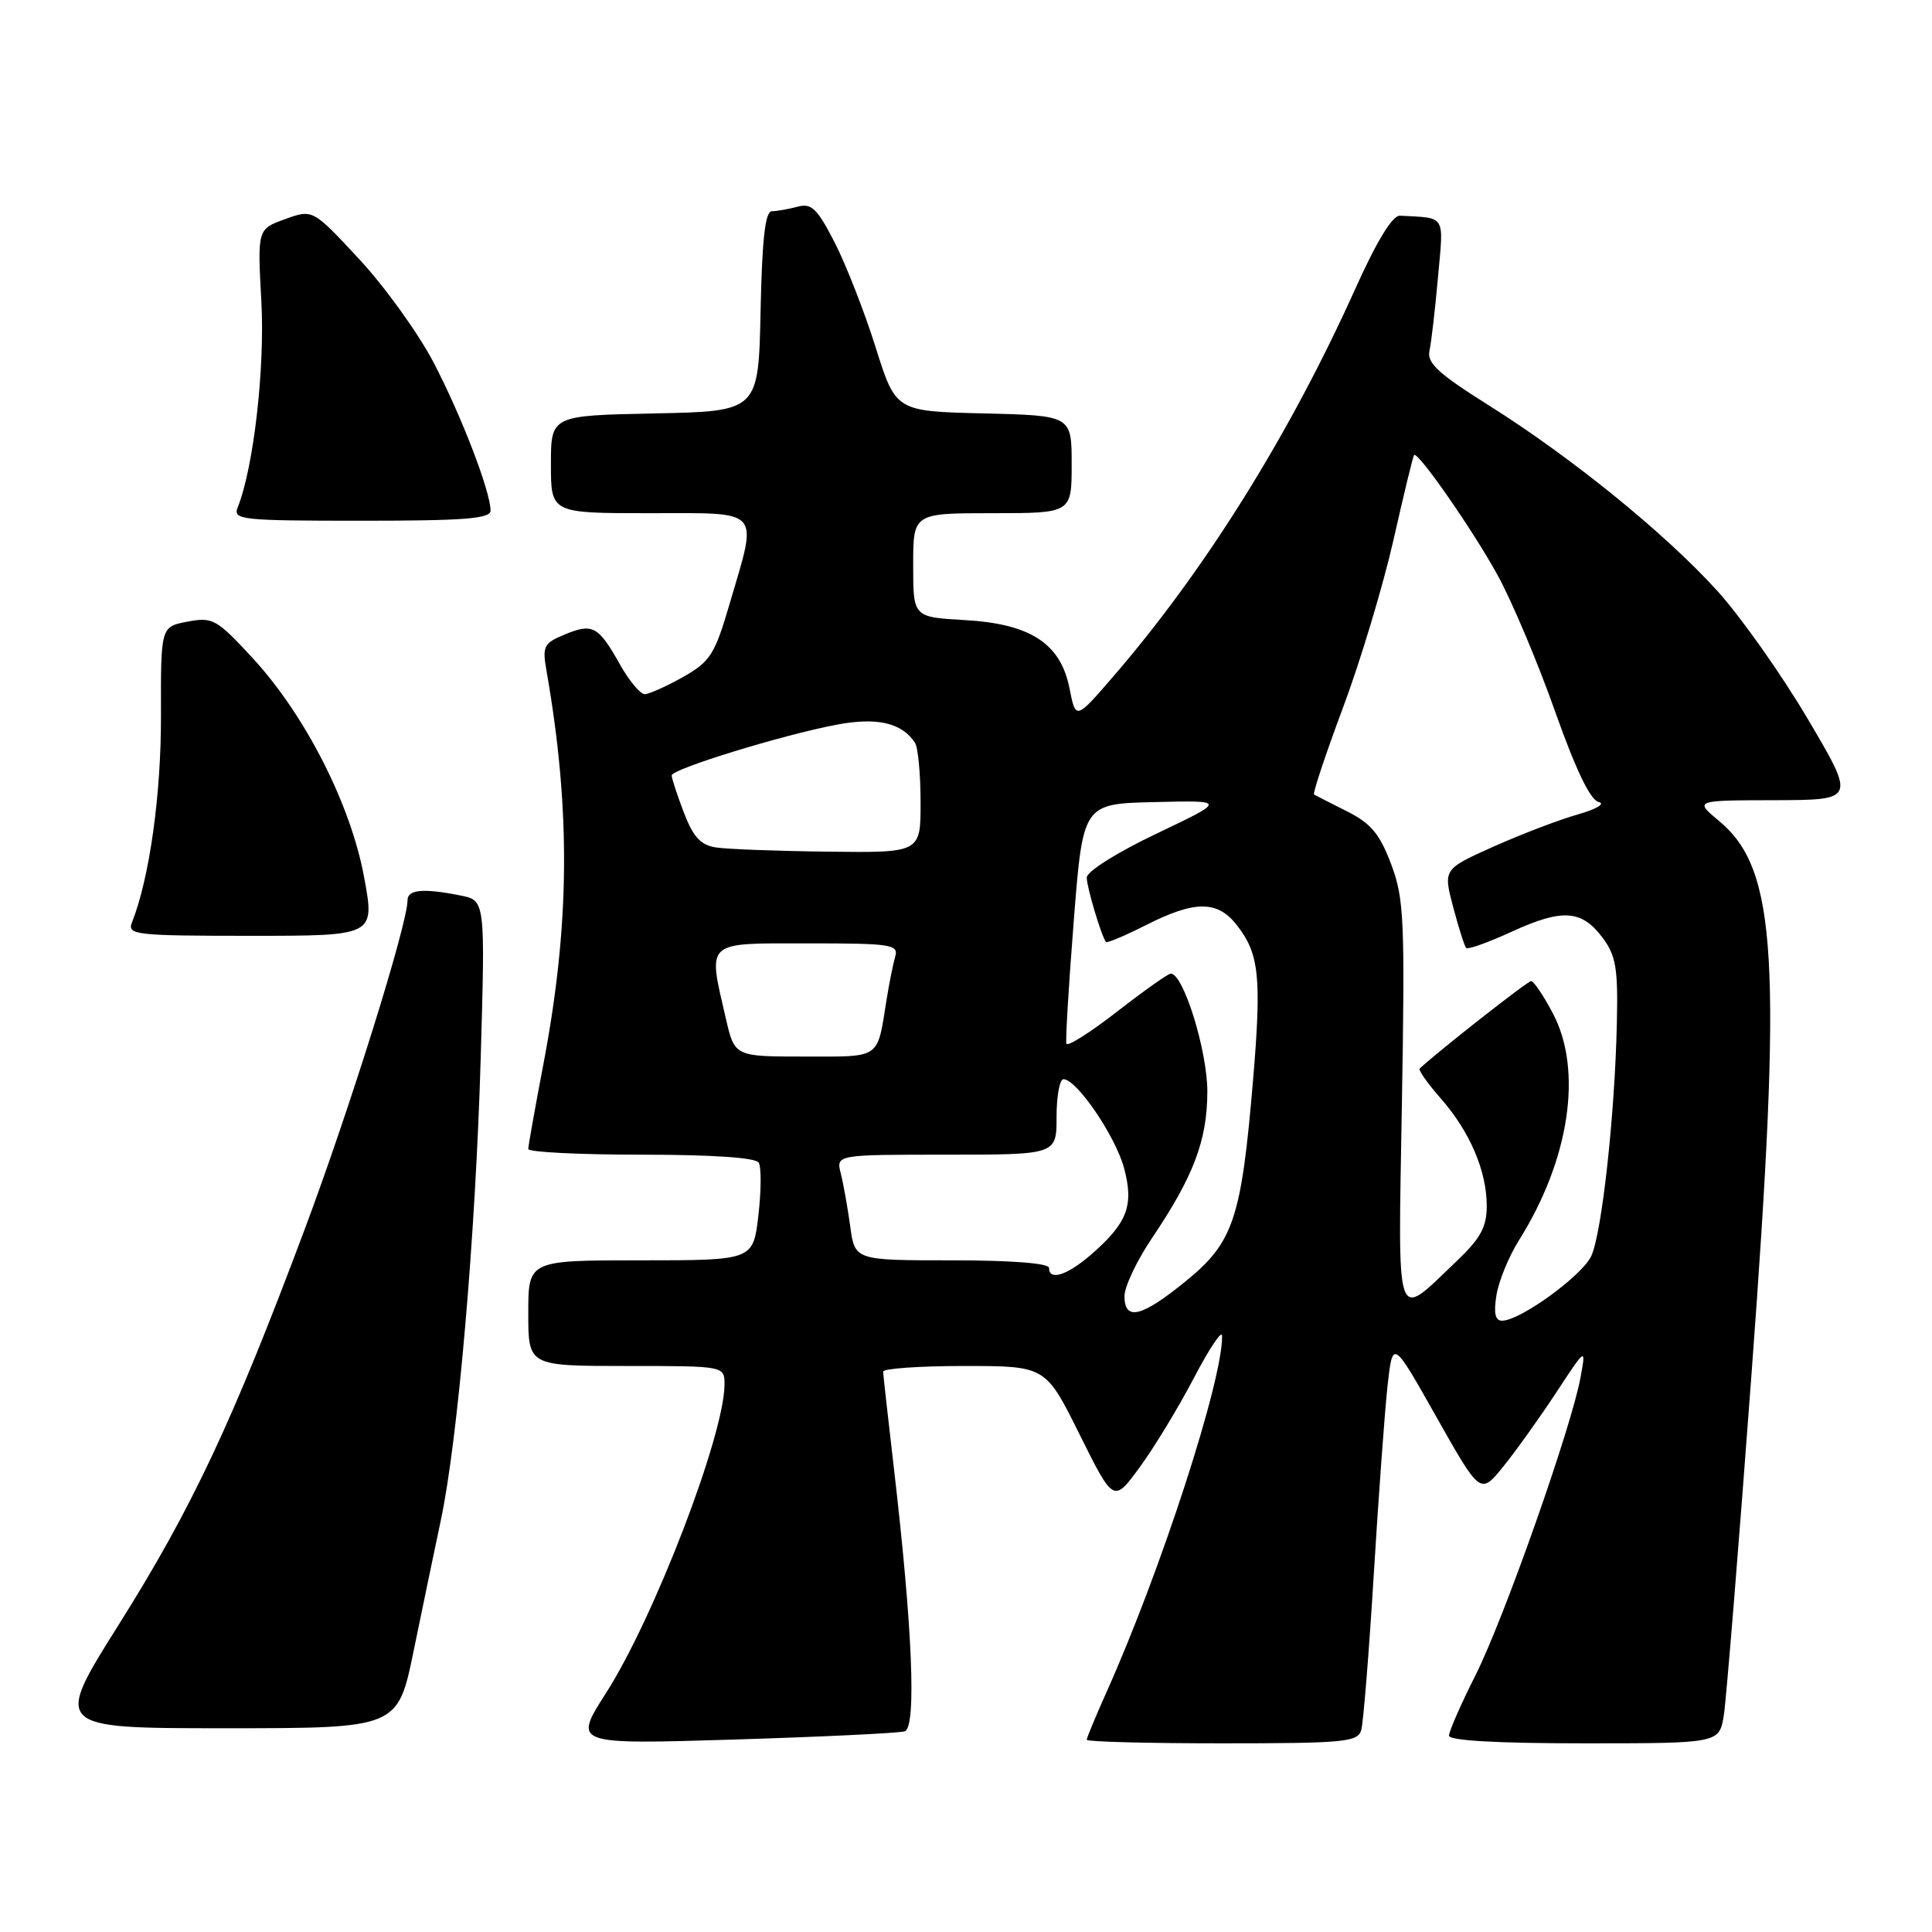 <?xml version="1.0" encoding="UTF-8" standalone="no"?>
<!DOCTYPE svg PUBLIC "-//W3C//DTD SVG 1.1//EN" "http://www.w3.org/Graphics/SVG/1.1/DTD/svg11.dtd" >
<svg xmlns="http://www.w3.org/2000/svg" xmlns:xlink="http://www.w3.org/1999/xlink" version="1.1" viewBox="0 0 256 256">
 <g >
 <path fill="currentColor"
d=" M 119.88 229.41 C 121.46 228.90 120.91 215.66 118.44 194.50 C 117.67 187.90 117.03 182.16 117.02 181.75 C 117.01 181.34 121.85 181.00 127.77 181.00 C 138.55 181.00 138.55 181.00 143.05 190.07 C 147.56 199.14 147.56 199.14 151.03 194.40 C 152.94 191.79 156.17 186.47 158.20 182.58 C 160.24 178.68 161.92 176.18 161.93 177.00 C 162.06 182.78 153.82 208.16 146.59 224.28 C 145.17 227.46 144.00 230.27 144.00 230.53 C 144.00 230.79 152.07 231.00 161.93 231.00 C 178.15 231.00 179.91 230.83 180.37 229.25 C 180.65 228.29 181.40 218.95 182.04 208.50 C 182.68 198.05 183.50 186.80 183.87 183.50 C 184.55 177.50 184.55 177.50 190.35 187.79 C 196.16 198.08 196.16 198.08 199.22 194.29 C 200.90 192.21 204.05 187.80 206.22 184.50 C 210.16 178.50 210.16 178.50 209.43 182.50 C 208.24 189.08 199.28 214.50 195.51 221.98 C 193.58 225.81 192.00 229.41 192.00 229.98 C 192.00 230.64 198.35 231.00 209.91 231.00 C 227.82 231.00 227.82 231.00 228.42 227.25 C 228.74 225.19 230.40 204.82 232.09 182.00 C 236.18 126.99 235.49 115.19 227.78 108.78 C 224.50 106.05 224.50 106.05 235.19 106.03 C 245.88 106.00 245.88 106.00 239.53 95.25 C 236.04 89.34 230.64 81.70 227.54 78.28 C 220.61 70.64 208.23 60.60 197.24 53.69 C 190.62 49.53 189.06 48.10 189.41 46.50 C 189.65 45.40 190.16 41.01 190.54 36.75 C 191.30 28.30 191.68 28.92 185.49 28.58 C 184.51 28.53 182.41 31.97 179.56 38.32 C 170.85 57.65 159.67 75.56 147.52 89.63 C 142.54 95.40 142.54 95.40 141.72 91.23 C 140.54 85.25 136.54 82.65 127.77 82.16 C 121.00 81.77 121.00 81.77 121.00 74.89 C 121.00 68.00 121.00 68.00 131.50 68.00 C 142.00 68.00 142.00 68.00 142.00 61.53 C 142.00 55.06 142.00 55.06 130.35 54.78 C 118.69 54.50 118.69 54.50 116.02 46.00 C 114.55 41.33 112.11 35.09 110.61 32.15 C 108.28 27.62 107.53 26.89 105.68 27.39 C 104.48 27.71 102.95 27.98 102.28 27.99 C 101.39 28.00 100.98 31.65 100.78 41.25 C 100.50 54.50 100.50 54.50 86.75 54.78 C 73.00 55.06 73.00 55.06 73.00 61.53 C 73.00 68.00 73.00 68.00 86.00 68.00 C 101.14 68.00 100.43 67.21 96.69 79.97 C 94.70 86.76 94.13 87.65 90.50 89.71 C 88.30 90.95 86.02 91.97 85.43 91.98 C 84.85 91.99 83.36 90.21 82.14 88.03 C 79.28 82.95 78.53 82.54 74.84 84.07 C 72.04 85.23 71.84 85.62 72.42 88.91 C 75.64 107.37 75.52 122.52 72.00 141.02 C 70.90 146.78 70.00 151.83 70.00 152.25 C 70.00 152.66 76.72 153.00 84.94 153.00 C 94.33 153.00 100.12 153.39 100.53 154.05 C 100.89 154.63 100.87 157.78 100.49 161.05 C 99.80 167.00 99.80 167.00 84.90 167.00 C 70.00 167.00 70.00 167.00 70.00 174.00 C 70.00 181.00 70.00 181.00 83.00 181.00 C 96.00 181.00 96.00 181.00 96.00 183.45 C 96.00 190.10 86.68 214.37 80.31 224.32 C 75.94 231.15 75.94 231.15 97.22 230.50 C 108.92 230.14 119.12 229.65 119.88 229.41 Z  M 54.81 218.75 C 55.97 213.11 57.58 205.35 58.40 201.50 C 60.67 190.85 63.00 163.90 63.69 140.41 C 64.30 119.31 64.30 119.31 61.03 118.66 C 56.10 117.67 54.00 117.86 54.00 119.29 C 54.00 122.46 46.35 146.94 40.35 162.95 C 30.80 188.45 25.43 199.86 15.73 215.28 C 7.10 229.00 7.10 229.00 29.90 229.00 C 52.71 229.00 52.71 229.00 54.81 218.75 Z  M 48.25 116.25 C 46.48 106.60 40.43 94.72 33.45 87.17 C 28.70 82.03 28.19 81.74 24.85 82.37 C 21.30 83.04 21.30 83.04 21.33 94.77 C 21.36 105.31 19.81 116.36 17.48 122.25 C 16.84 123.87 17.97 124.00 33.23 124.00 C 49.68 124.00 49.68 124.00 48.25 116.25 Z  M 65.00 67.66 C 65.00 65.11 61.09 54.97 57.41 47.95 C 55.37 44.08 50.95 37.94 47.57 34.31 C 41.44 27.71 41.44 27.71 37.77 29.04 C 34.11 30.36 34.11 30.36 34.63 39.93 C 35.12 48.79 33.60 62.00 31.49 67.25 C 30.84 68.88 32.00 69.00 47.89 69.00 C 61.55 69.00 65.00 68.73 65.00 67.66 Z  M 198.29 171.61 C 198.59 169.74 199.93 166.48 201.26 164.36 C 207.99 153.65 209.76 141.81 205.75 134.25 C 204.52 131.91 203.22 130.00 202.88 130.00 C 202.41 130.00 190.76 139.14 188.12 141.58 C 187.91 141.77 189.14 143.54 190.87 145.50 C 194.76 149.93 197.00 155.15 197.00 159.78 C 197.00 162.60 196.19 164.08 192.99 167.13 C 184.75 174.96 185.25 176.38 185.76 146.20 C 186.17 121.83 186.05 119.06 184.33 114.50 C 182.82 110.49 181.66 109.10 178.47 107.50 C 176.29 106.40 174.33 105.40 174.12 105.28 C 173.91 105.17 175.63 99.99 177.95 93.78 C 180.27 87.58 183.28 77.56 184.65 71.52 C 186.01 65.48 187.24 60.43 187.37 60.29 C 187.89 59.78 195.21 70.31 198.46 76.25 C 200.35 79.69 203.75 87.76 206.03 94.19 C 208.79 101.99 210.72 106.01 211.83 106.27 C 212.77 106.49 211.54 107.21 209.06 107.92 C 206.61 108.61 201.60 110.53 197.92 112.17 C 191.23 115.17 191.23 115.17 192.55 120.19 C 193.28 122.95 194.06 125.39 194.28 125.62 C 194.51 125.84 197.24 124.87 200.34 123.44 C 207.05 120.37 209.59 120.55 212.37 124.28 C 214.13 126.64 214.41 128.34 214.24 135.66 C 213.97 147.77 212.26 163.34 210.86 166.41 C 209.67 169.02 201.43 175.00 199.03 175.00 C 198.12 175.00 197.90 174.00 198.29 171.61 Z  M 149.00 171.74 C 149.00 170.49 150.62 167.07 152.59 164.14 C 158.16 155.87 159.95 151.15 159.98 144.69 C 160.00 139.29 156.81 128.98 155.13 129.01 C 154.78 129.01 151.58 131.28 148.01 134.05 C 144.45 136.82 141.42 138.73 141.30 138.29 C 141.17 137.86 141.61 130.53 142.28 122.00 C 143.50 106.50 143.50 106.50 153.00 106.28 C 162.50 106.05 162.50 106.05 153.25 110.46 C 148.00 112.96 144.00 115.48 144.00 116.28 C 144.00 117.57 145.94 124.04 146.55 124.82 C 146.69 124.99 149.08 123.98 151.87 122.57 C 158.30 119.31 161.31 119.30 163.86 122.55 C 166.86 126.36 167.18 129.45 166.04 143.08 C 164.49 161.47 163.45 164.61 157.15 169.74 C 151.27 174.54 149.00 175.09 149.00 171.74 Z  M 139.00 168.00 C 139.00 167.39 134.05 167.00 126.14 167.00 C 113.27 167.00 113.27 167.00 112.66 162.50 C 112.32 160.03 111.76 156.88 111.41 155.50 C 110.78 153.00 110.78 153.00 125.39 153.00 C 140.00 153.00 140.00 153.00 140.00 148.00 C 140.00 145.25 140.41 143.00 140.92 143.00 C 142.66 143.00 147.80 150.54 148.94 154.76 C 150.27 159.73 149.40 162.03 144.61 166.21 C 141.41 168.99 139.00 169.76 139.00 168.00 Z  M 96.17 134.92 C 93.78 124.55 93.28 125.00 107.07 125.00 C 118.09 125.00 119.09 125.15 118.62 126.75 C 118.34 127.71 117.82 130.30 117.47 132.50 C 116.20 140.43 116.82 140.00 106.60 140.00 C 97.34 140.00 97.34 140.00 96.17 134.92 Z  M 94.86 112.29 C 92.84 111.98 91.86 110.91 90.61 107.66 C 89.73 105.34 89.00 103.13 89.00 102.75 C 89.00 101.90 103.65 97.39 110.83 96.03 C 116.20 95.01 119.47 95.76 121.23 98.40 C 121.64 99.00 121.98 102.54 121.98 106.25 C 122.00 113.00 122.00 113.00 109.75 112.85 C 103.01 112.77 96.31 112.52 94.86 112.29 Z "/>
</g>
</svg>